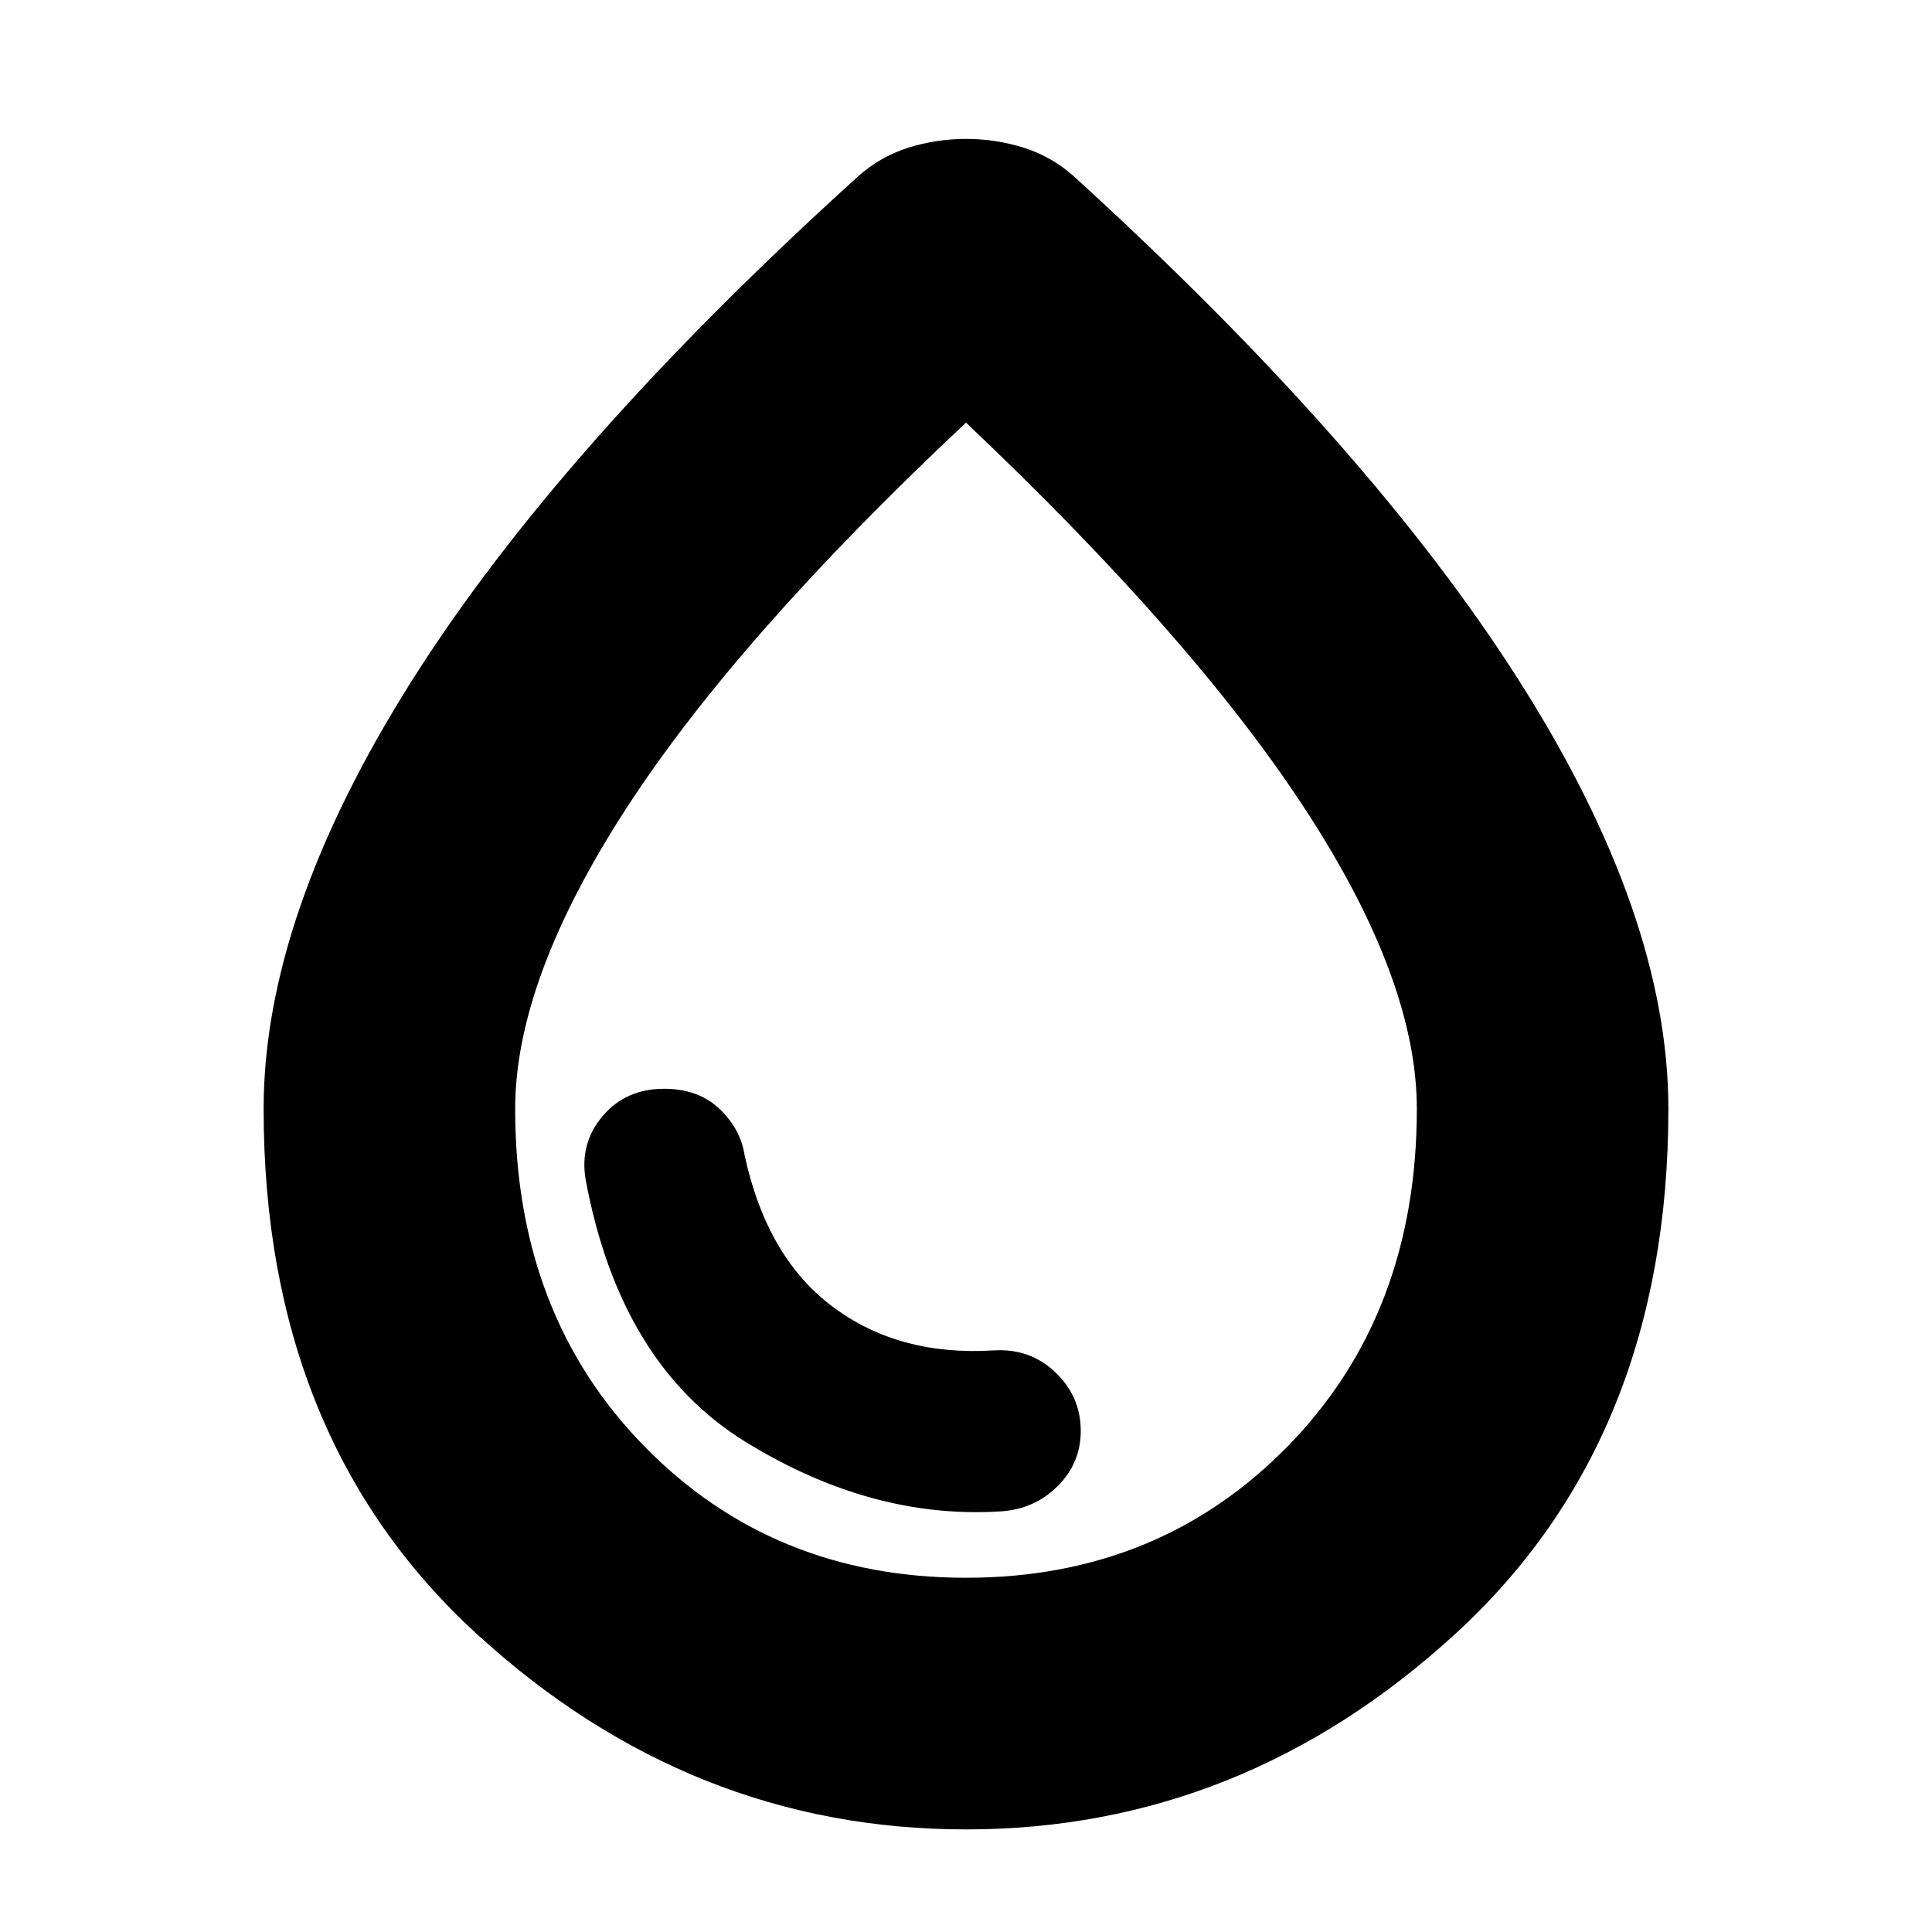 <svg xmlns="http://www.w3.org/2000/svg" height="20" width="20"><path d="M10 18.938q-2.854 0-5.062-2.021-2.209-2.021-2.209-5.438 0-2 1.531-4.427 1.532-2.427 4.615-5.219.229-.208.521-.302.292-.093.604-.093t.604.093q.292.094.521.302 3.063 2.792 4.604 5.219 1.542 2.427 1.542 4.427 0 3.417-2.209 5.438-2.208 2.021-5.062 2.021Zm0-2.605q2 0 3.333-1.364 1.334-1.365 1.334-3.49 0-1.333-1.157-3.104-1.156-1.771-3.51-4-2.375 2.229-3.521 4t-1.146 3.104q0 2.125 1.334 3.49Q8 16.333 10 16.333Zm0-4.916Zm.354 4.229q.354-.021.594-.261.24-.239.24-.573 0-.354-.261-.604-.26-.25-.635-.229-.98.063-1.667-.448-.687-.51-.917-1.573-.041-.27-.26-.479-.219-.208-.573-.208-.396 0-.635.281-.24.281-.178.656.355 1.917 1.657 2.719 1.302.802 2.635.719Z"/></svg>